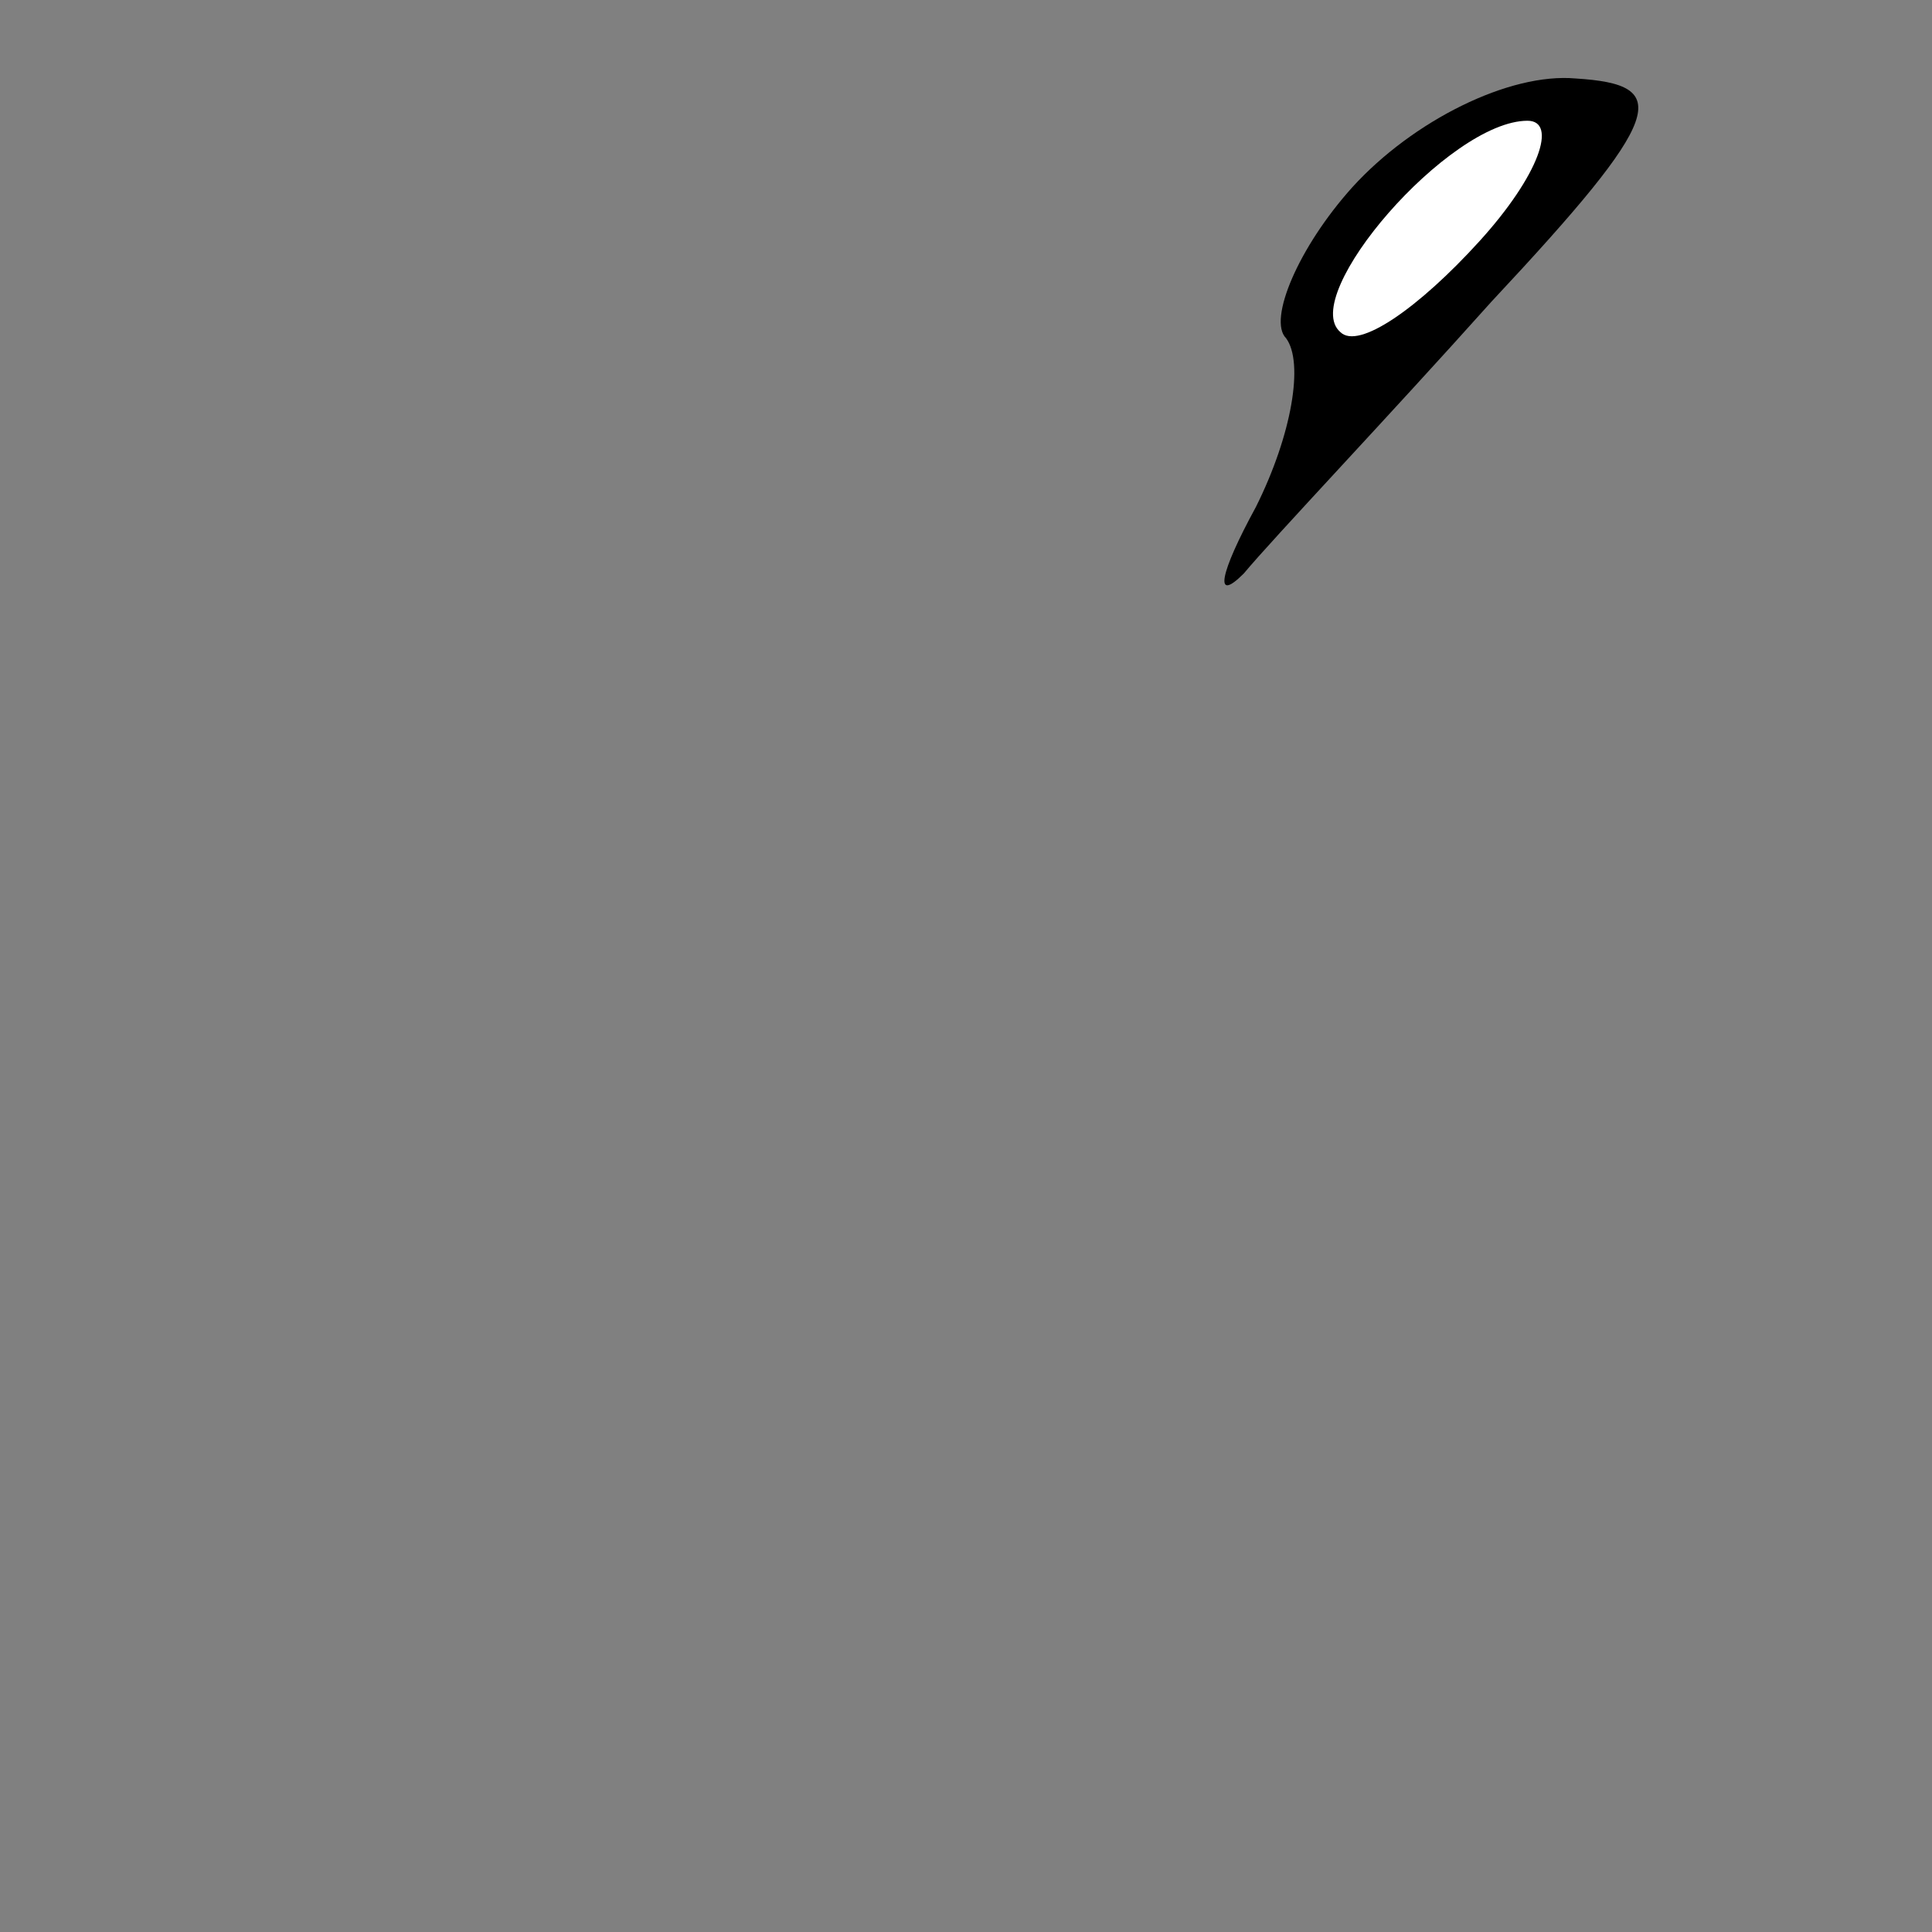<?xml version="1.0" standalone="no"?>
<!DOCTYPE svg PUBLIC "-//W3C//DTD SVG 20010904//EN"
 "http://www.w3.org/TR/2001/REC-SVG-20010904/DTD/svg10.dtd">
<svg version="1.0" xmlns="http://www.w3.org/2000/svg"
 width="32pt" height="32pt" viewBox="0 0 32 32"
 preserveAspectRatio="xMidYMid meet">
<rect x="0" y="0" width="32" height="32" fill="#808080" stroke="none"/>
<g transform="translate(0,32) scale(0.1,-0.1)"
fill="#000000" stroke="none">
<path fill="#000000" stroke="none" d="M224 289 c-9 -10 -14 -22 -11 -25 3 -4
1 -16 -5 -28 -6 -11 -7 -16 -2 -11 5 6 24 26 41 45 29 31 30 36 14 37 -11 1
-27 -7 -37 -18z"/>
<path fill="#ffffff" stroke="none" d="M245 280 c-10 -11 -20 -18 -23 -15 -7
6 18 35 31 35 5 0 2 -9 -8 -20z"/>
</g>
</svg>
